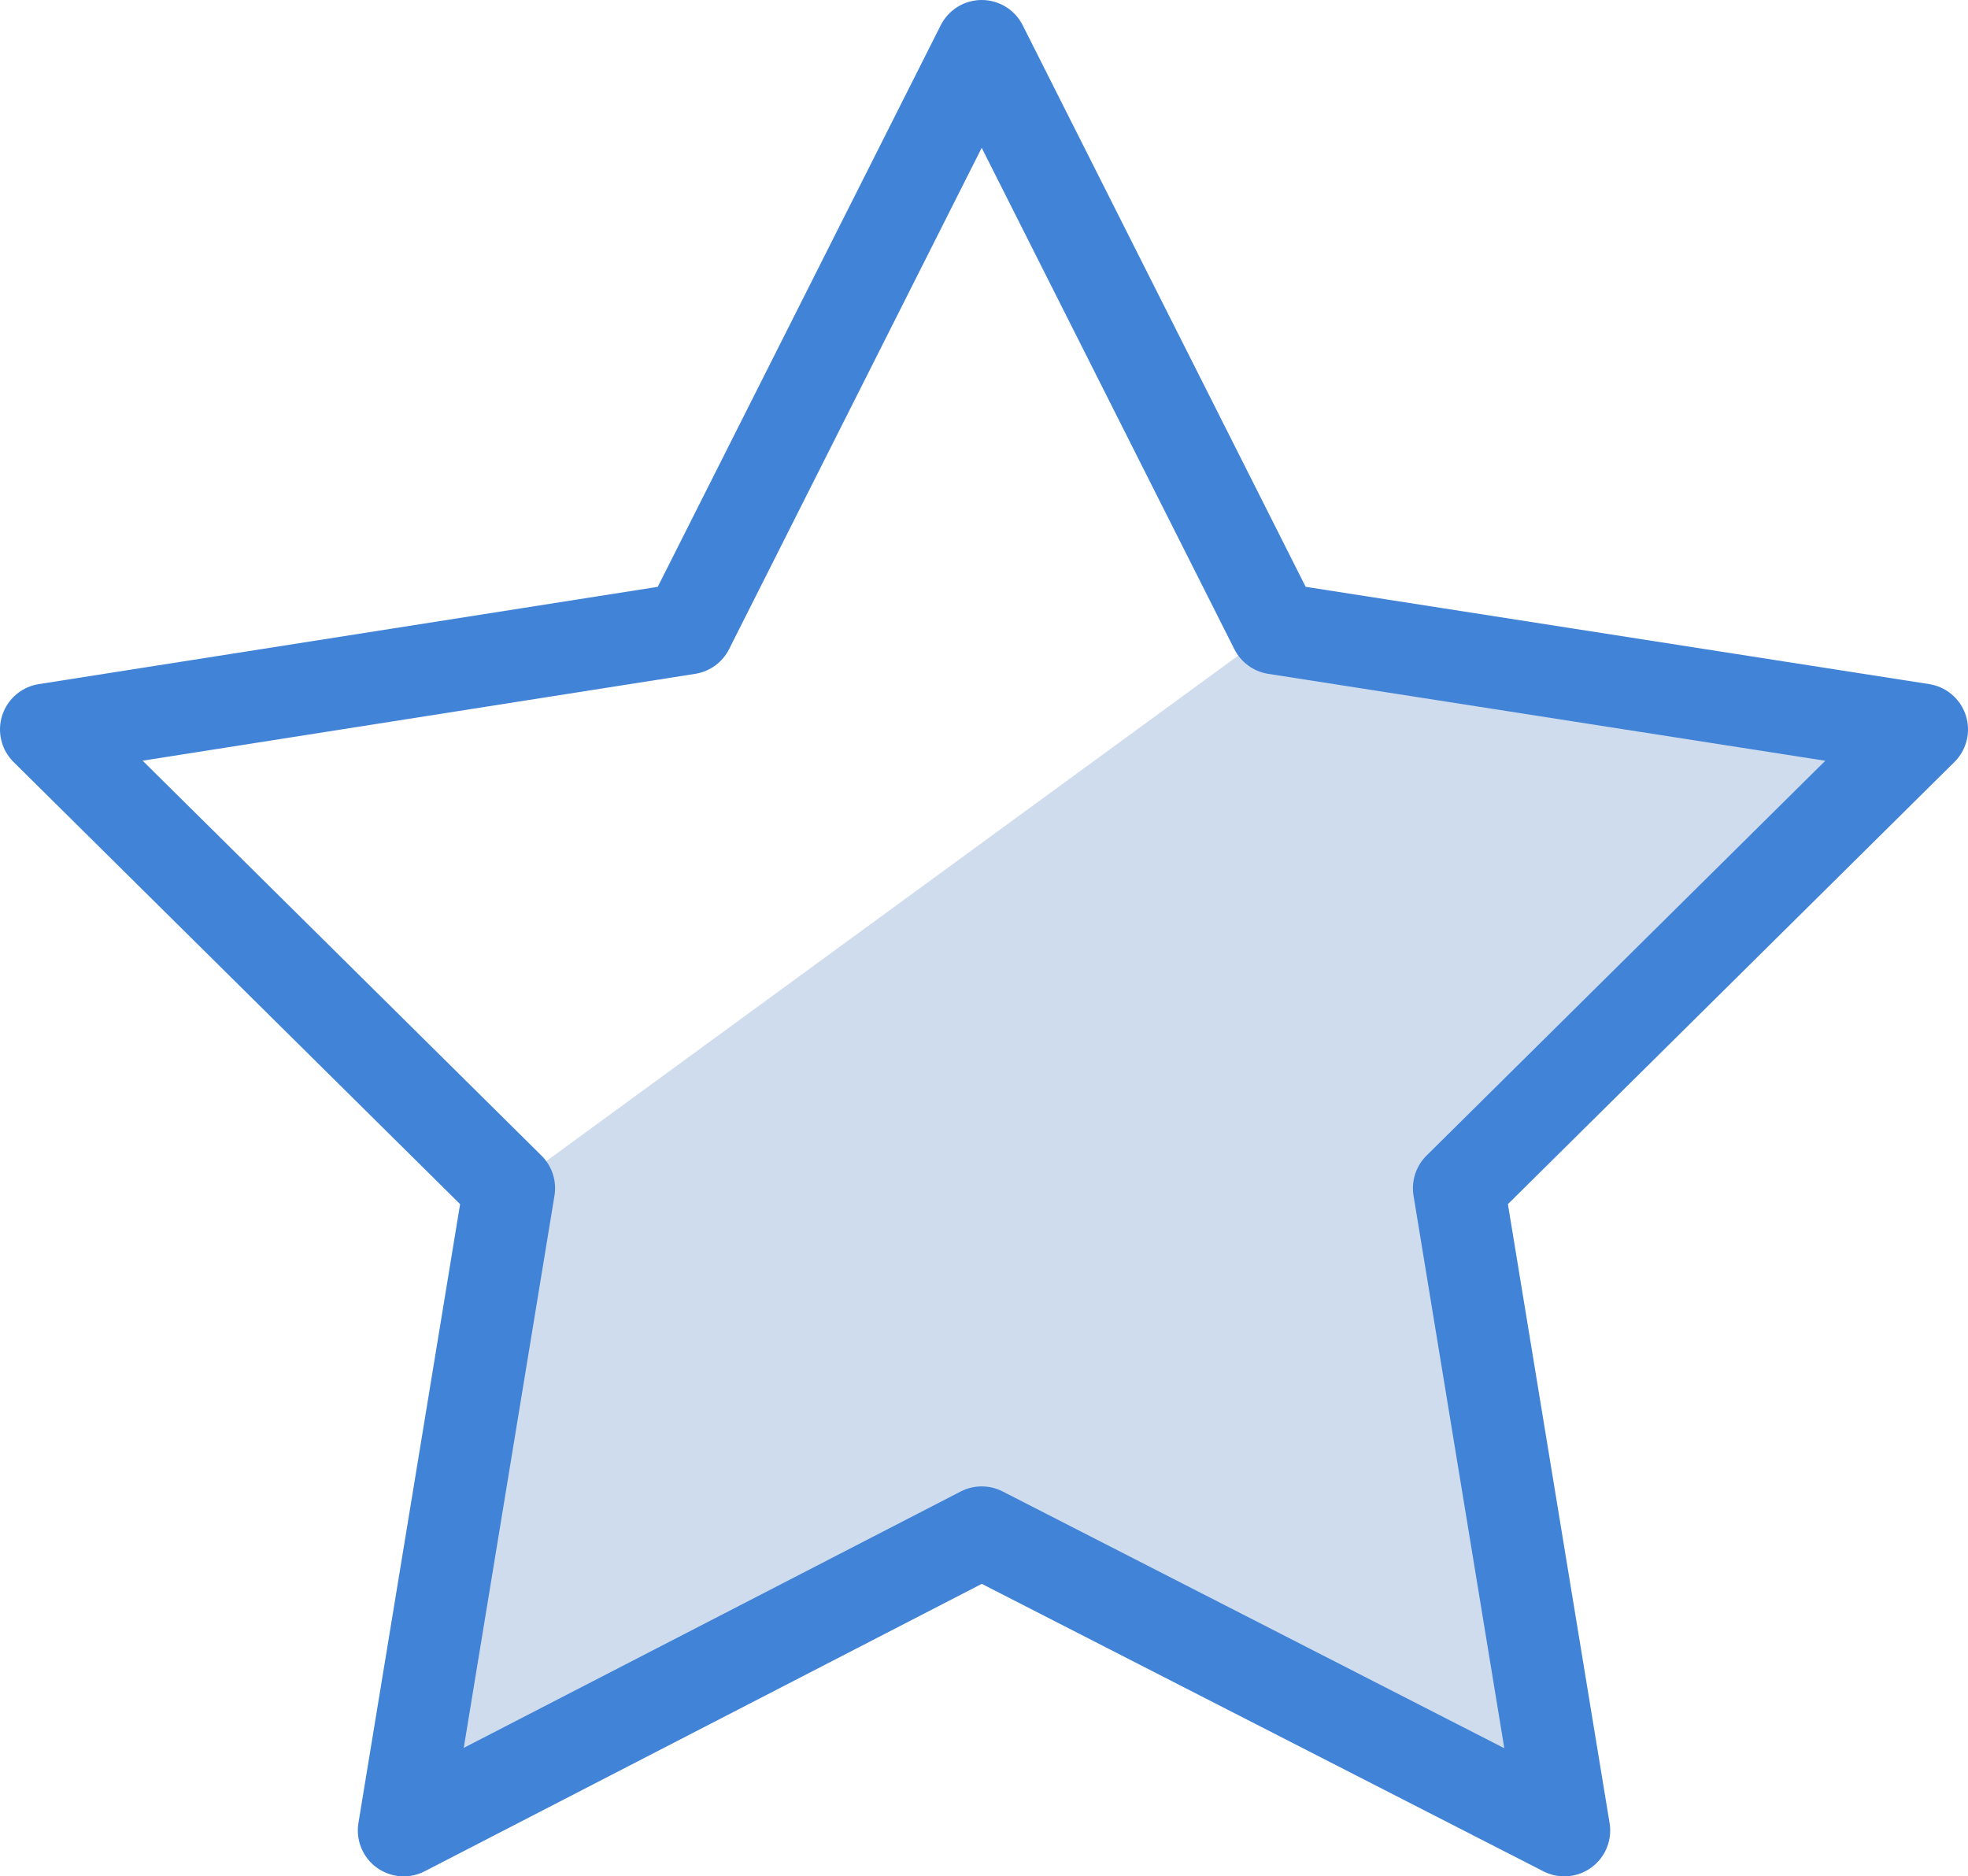 <?xml version="1.0" encoding="utf-8"?>
<!-- Generator: Adobe Illustrator 19.0.0, SVG Export Plug-In . SVG Version: 6.00 Build 0)  -->
<svg version="1.1" id="Layer_1" xmlns="http://www.w3.org/2000/svg" xmlns:xlink="http://www.w3.org/1999/xlink" x="0px" y="0px"
	 viewBox="0 0 42.9 40.9" style="enable-background:new 0 0 42.9 40.9;" xml:space="preserve">
<style type="text/css">
	.st0{clip-path:url(#SVGID_2_);fill:#CFDCEE;}
	.st1{fill:none;stroke:#4183D7;stroke-width:2;stroke-linecap:round;stroke-linejoin:round;stroke-miterlimit:10;}
</style>
<g>
	<defs>
		<polygon id="SVGID_1_" points="21.4,33.4 8.8,39.9 11.1,25.9 27.8,13.7 41.9,15.9 31.8,25.9 34.1,39.9 		"/>
	</defs>
	<clipPath id="SVGID_2_">
		<use xlink:href="#SVGID_1_"  style="overflow:visible;"/>
	</clipPath>
	<rect x="3.8" y="8.7" class="st0" width="43.1" height="36.2"/>
</g>
<polygon class="st1" points="21.4,33.4 8.8,39.9 11.1,25.9 1,15.9 15,13.7 21.4,1 27.8,13.7 41.9,15.9 31.8,25.9 34.1,39.9 "/>
</svg>
